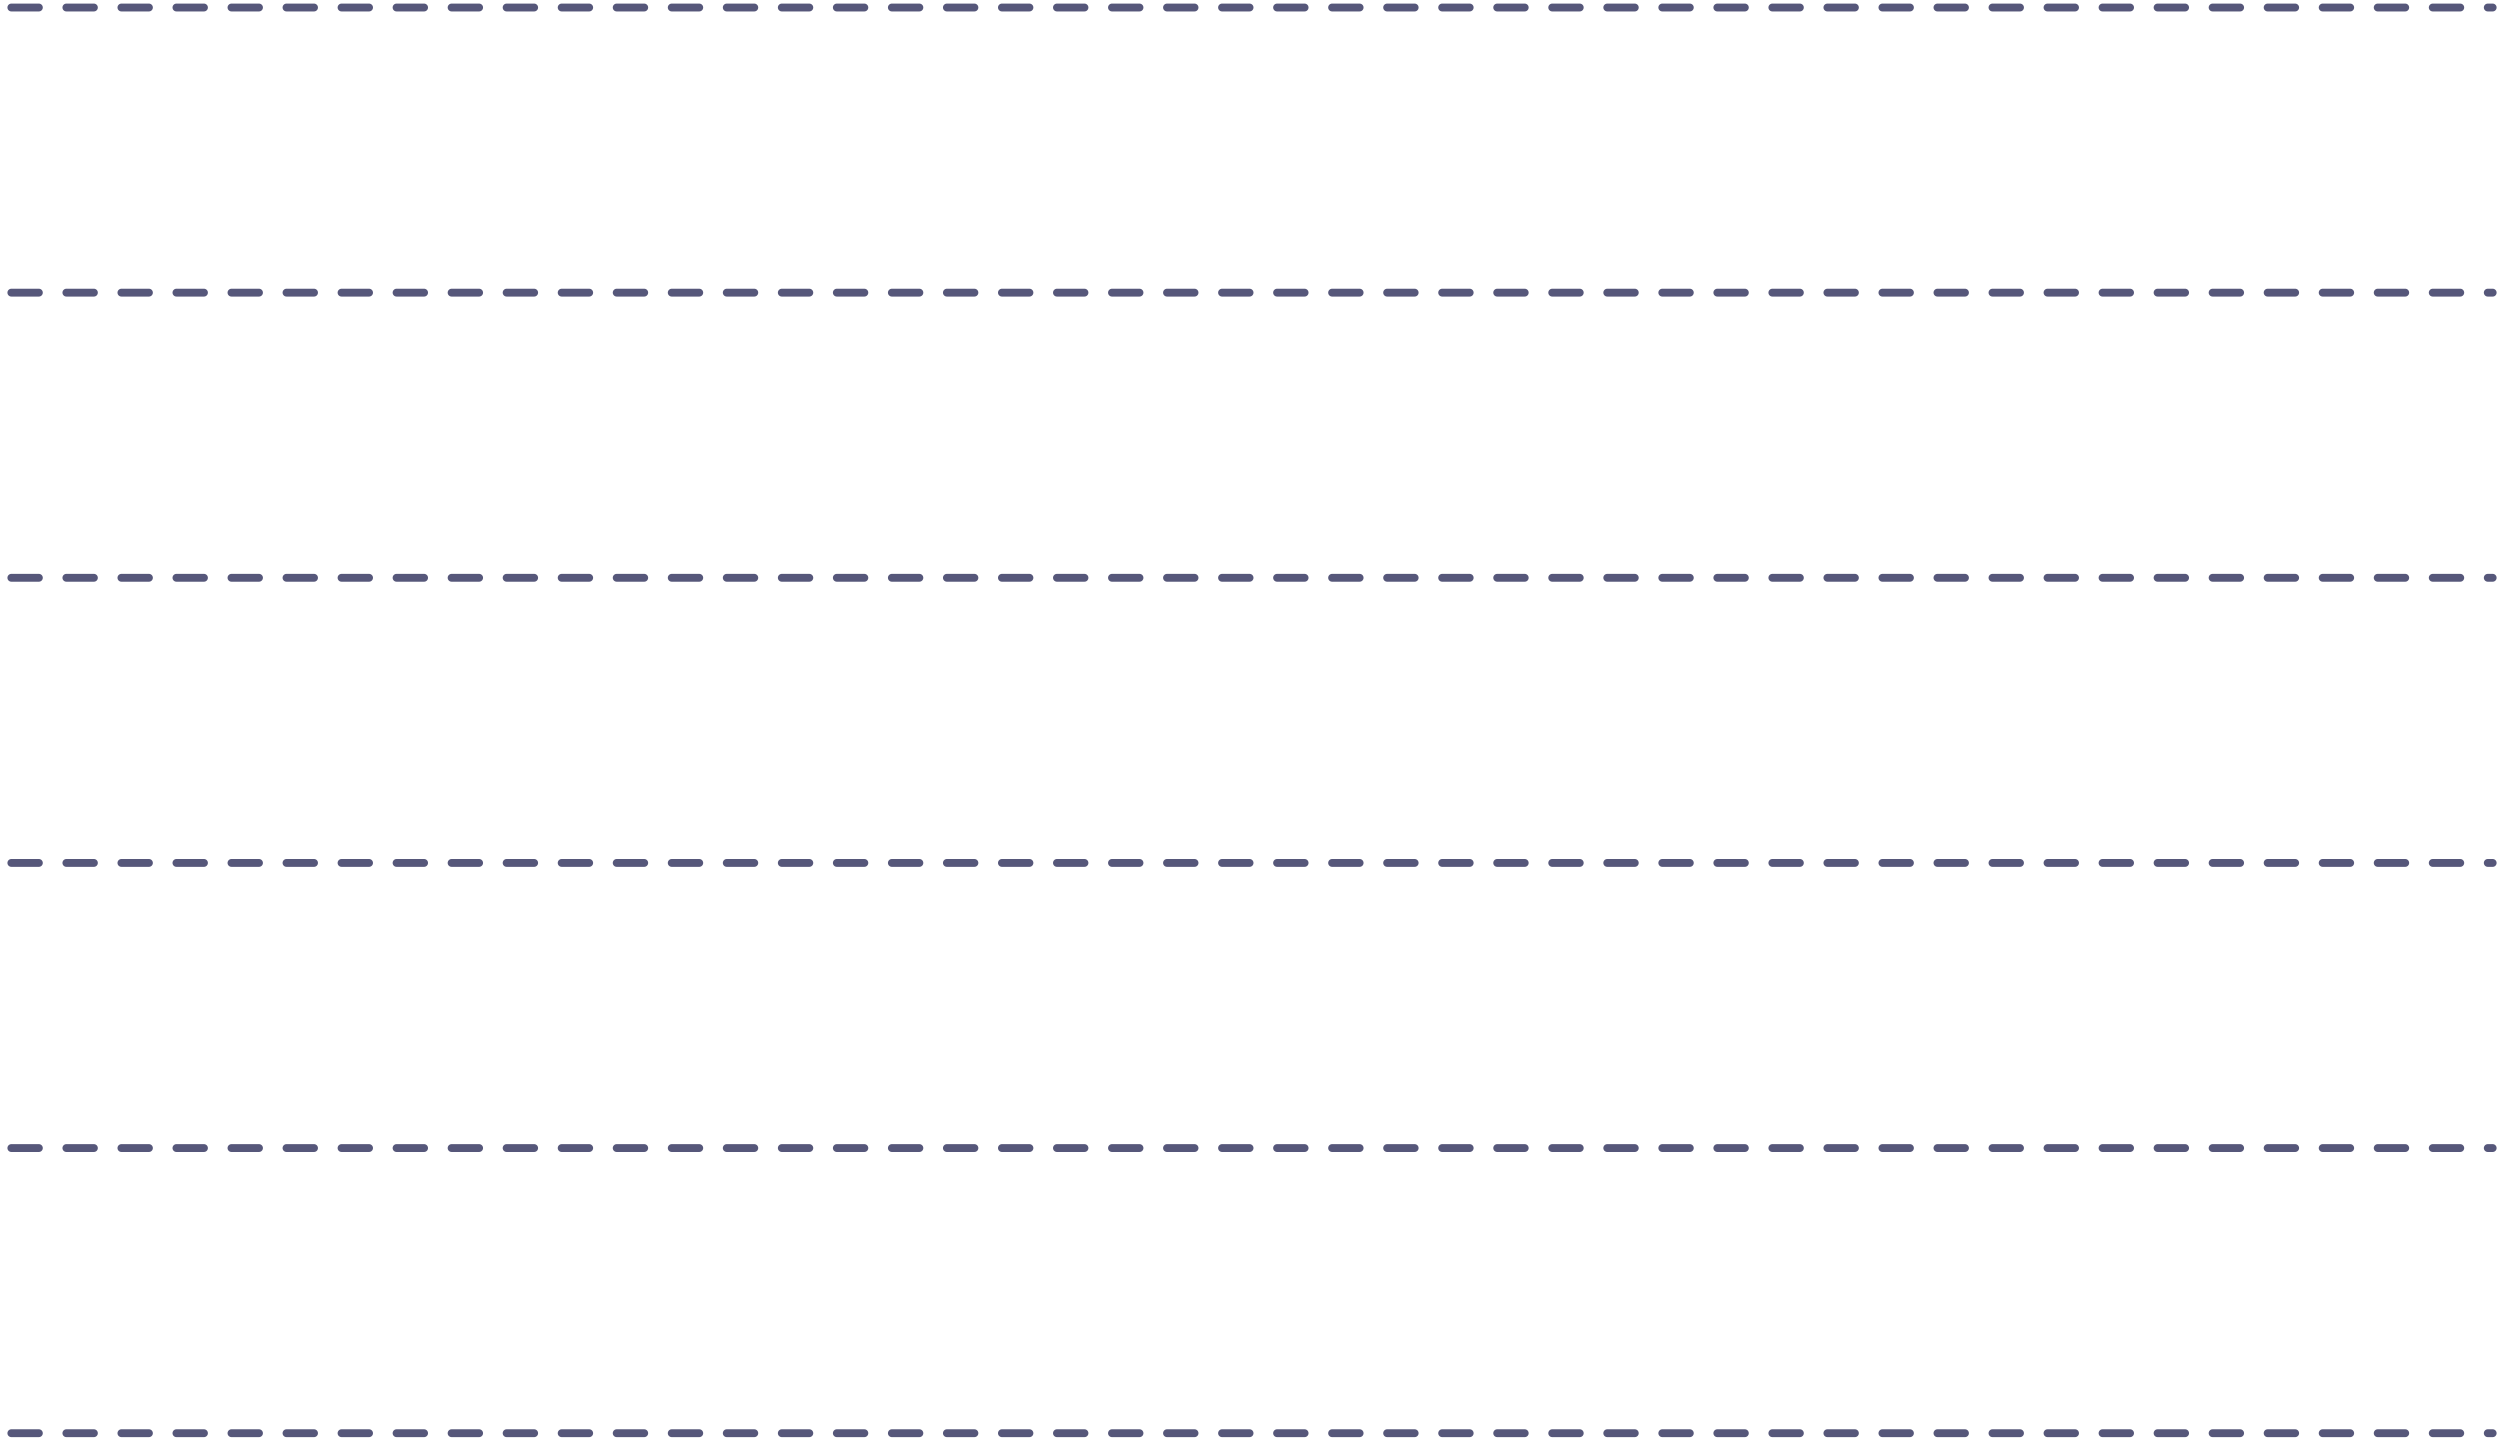 <svg width="318" height="183" viewBox="0 0 318 183" fill="none" xmlns="http://www.w3.org/2000/svg">
<line x1="1.444" y1="182.303" x2="317.068" y2="182.303" stroke="#56577A" stroke-linecap="round" stroke-linejoin="round" stroke-dasharray="3.5 3.5"/>
<line x1="1.444" y1="146.033" x2="317.068" y2="146.033" stroke="#56577A" stroke-linecap="round" stroke-linejoin="round" stroke-dasharray="3.5 3.5"/>
<line x1="1.444" y1="109.764" x2="317.068" y2="109.764" stroke="#56577A" stroke-linecap="round" stroke-linejoin="round" stroke-dasharray="3.5 3.5"/>
<line x1="1.444" y1="73.495" x2="317.068" y2="73.495" stroke="#56577A" stroke-linecap="round" stroke-linejoin="round" stroke-dasharray="3.5 3.5"/>
<line x1="1.444" y1="37.225" x2="317.068" y2="37.225" stroke="#56577A" stroke-linecap="round" stroke-linejoin="round" stroke-dasharray="3.5 3.5"/>
<line x1="1.444" y1="0.956" x2="317.068" y2="0.956" stroke="#56577A" stroke-linecap="round" stroke-linejoin="round" stroke-dasharray="3.5 3.5"/>
</svg>
